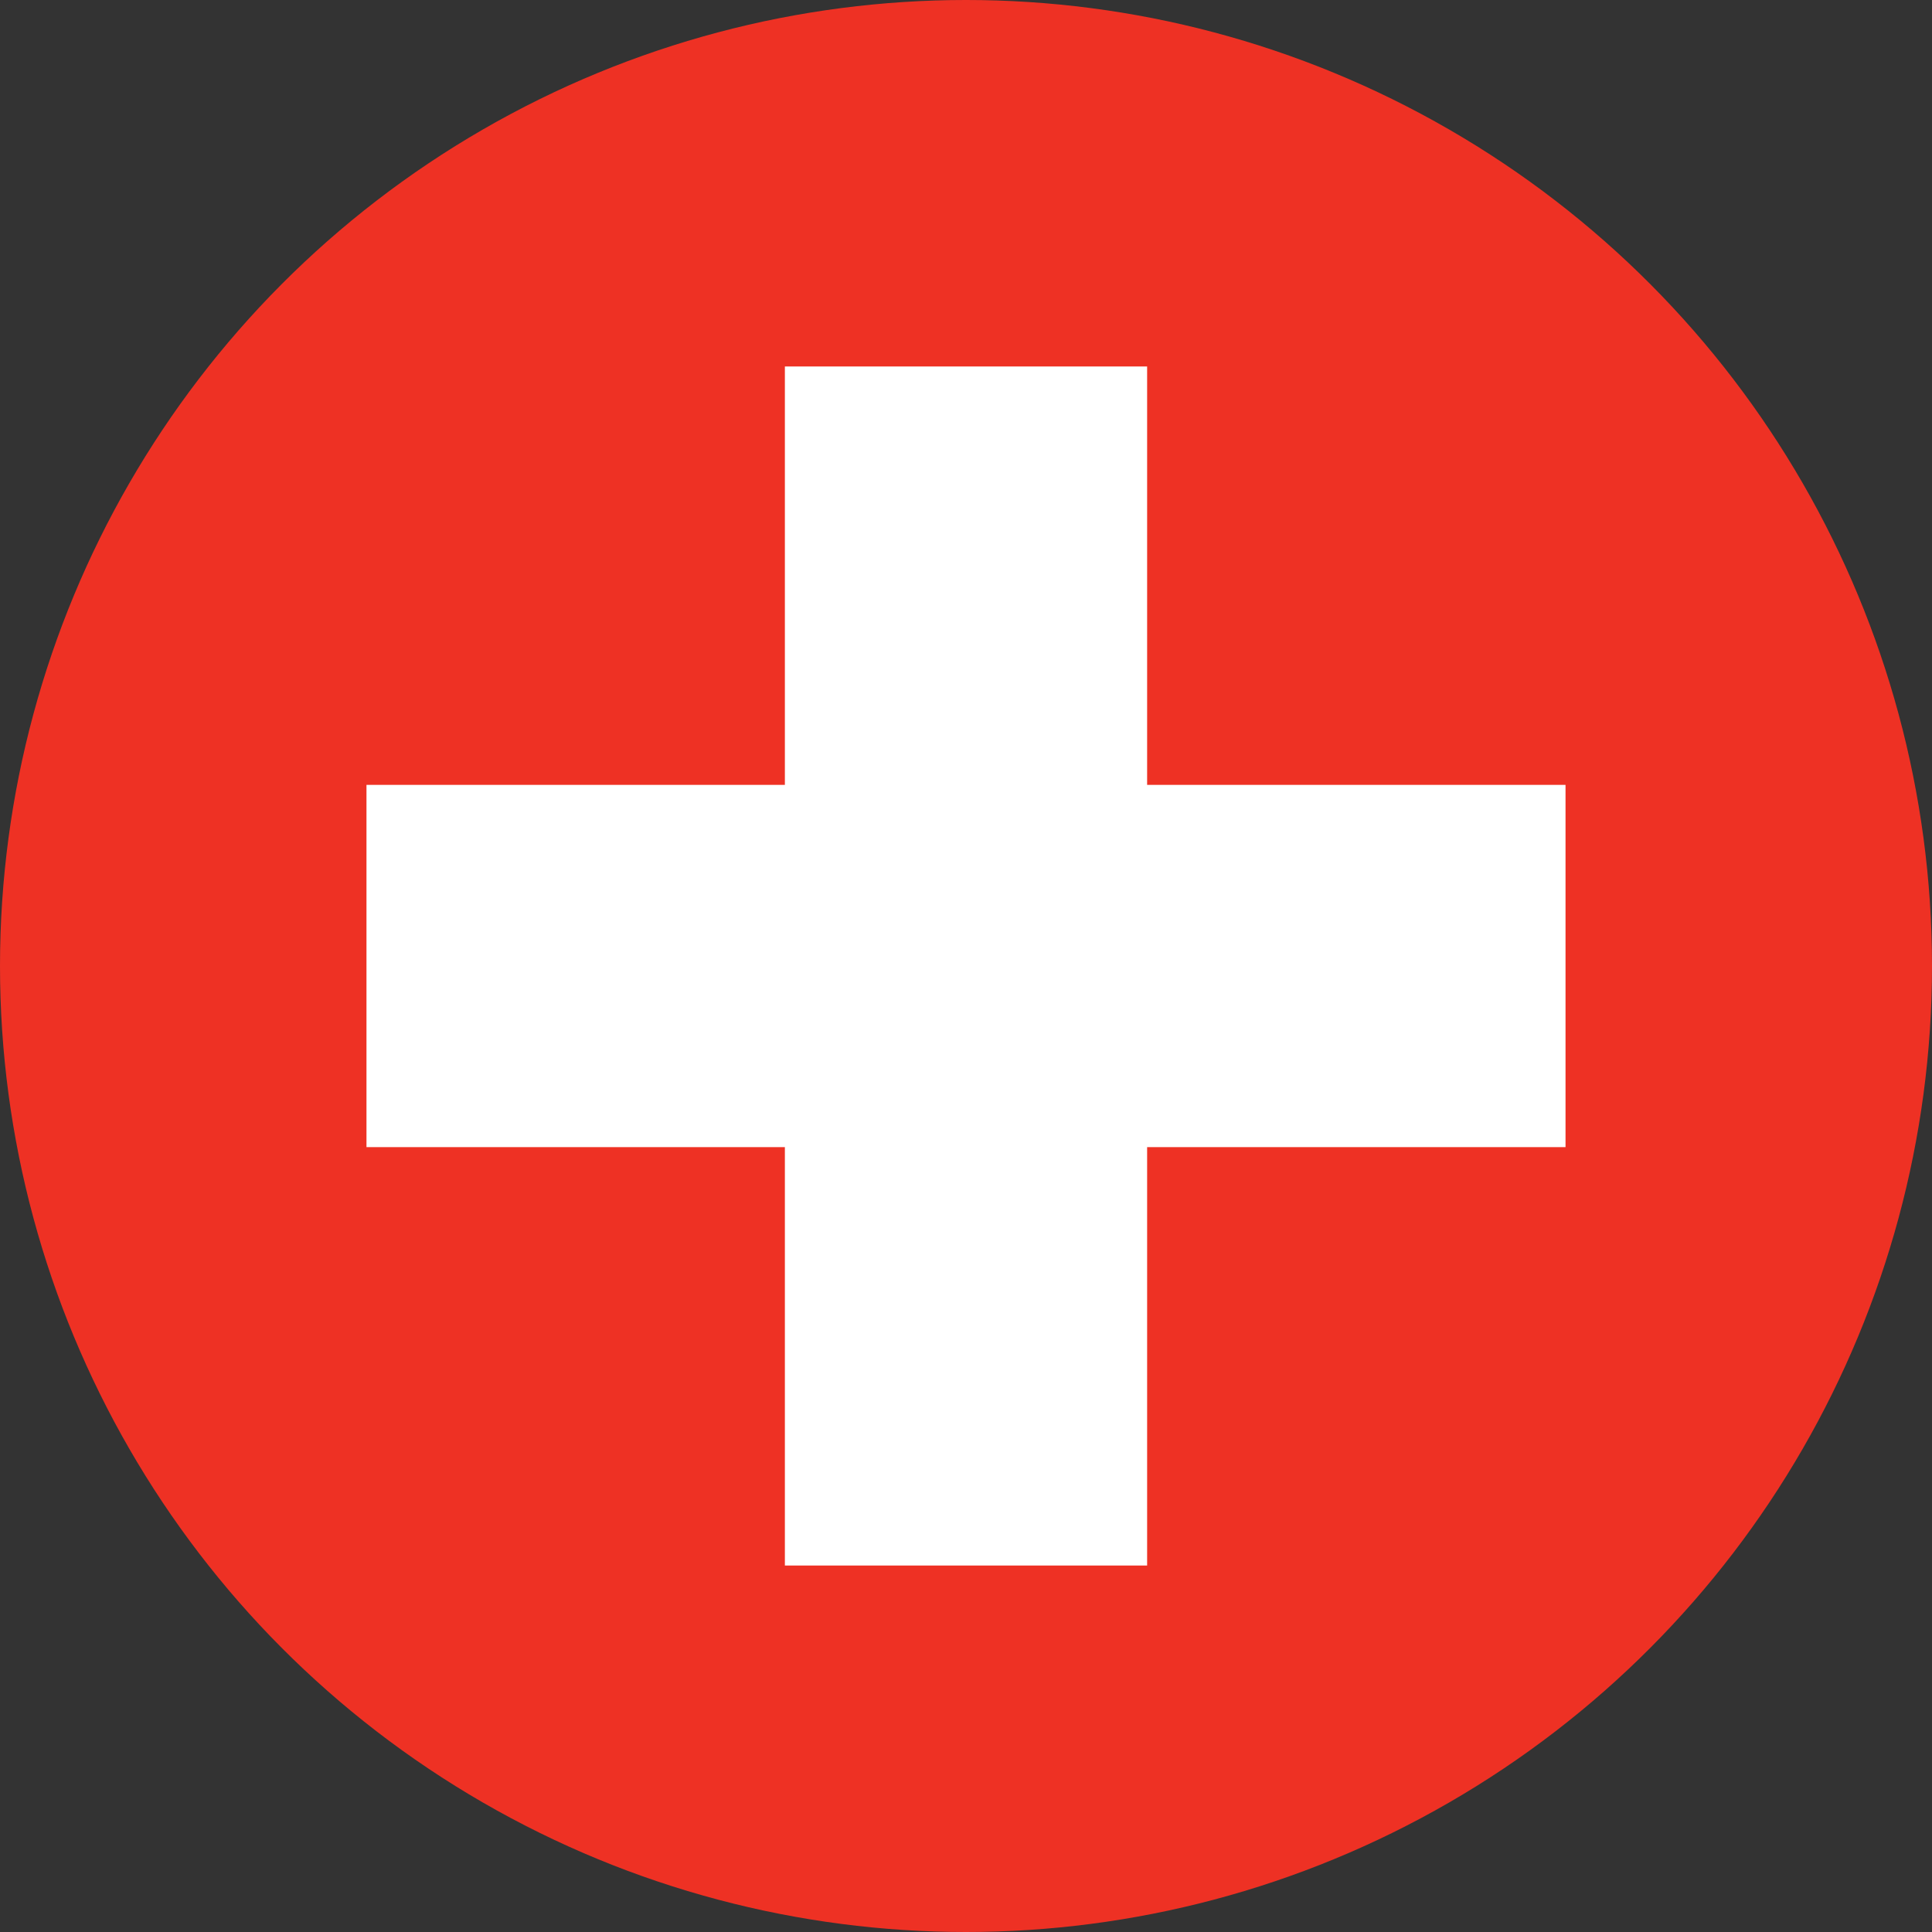 <svg id="Layer_1" data-name="Layer 1" xmlns="http://www.w3.org/2000/svg" viewBox="0 0 32 32"><rect x="0" y="0" width="32" height="32" fill="#333333" stroke="none"/><defs><style>.cls-1{fill:#ee3124;}.cls-2{fill:#fff;}</style></defs><circle class="cls-1" cx="16" cy="16" r="16"/><polygon class="cls-2" points="25.93 13 19 13 19 6.07 13 6.07 13 13 6.07 13 6.07 19 13 19 13 25.93 19 25.93 19 19 25.93 19 25.93 13"/></svg>